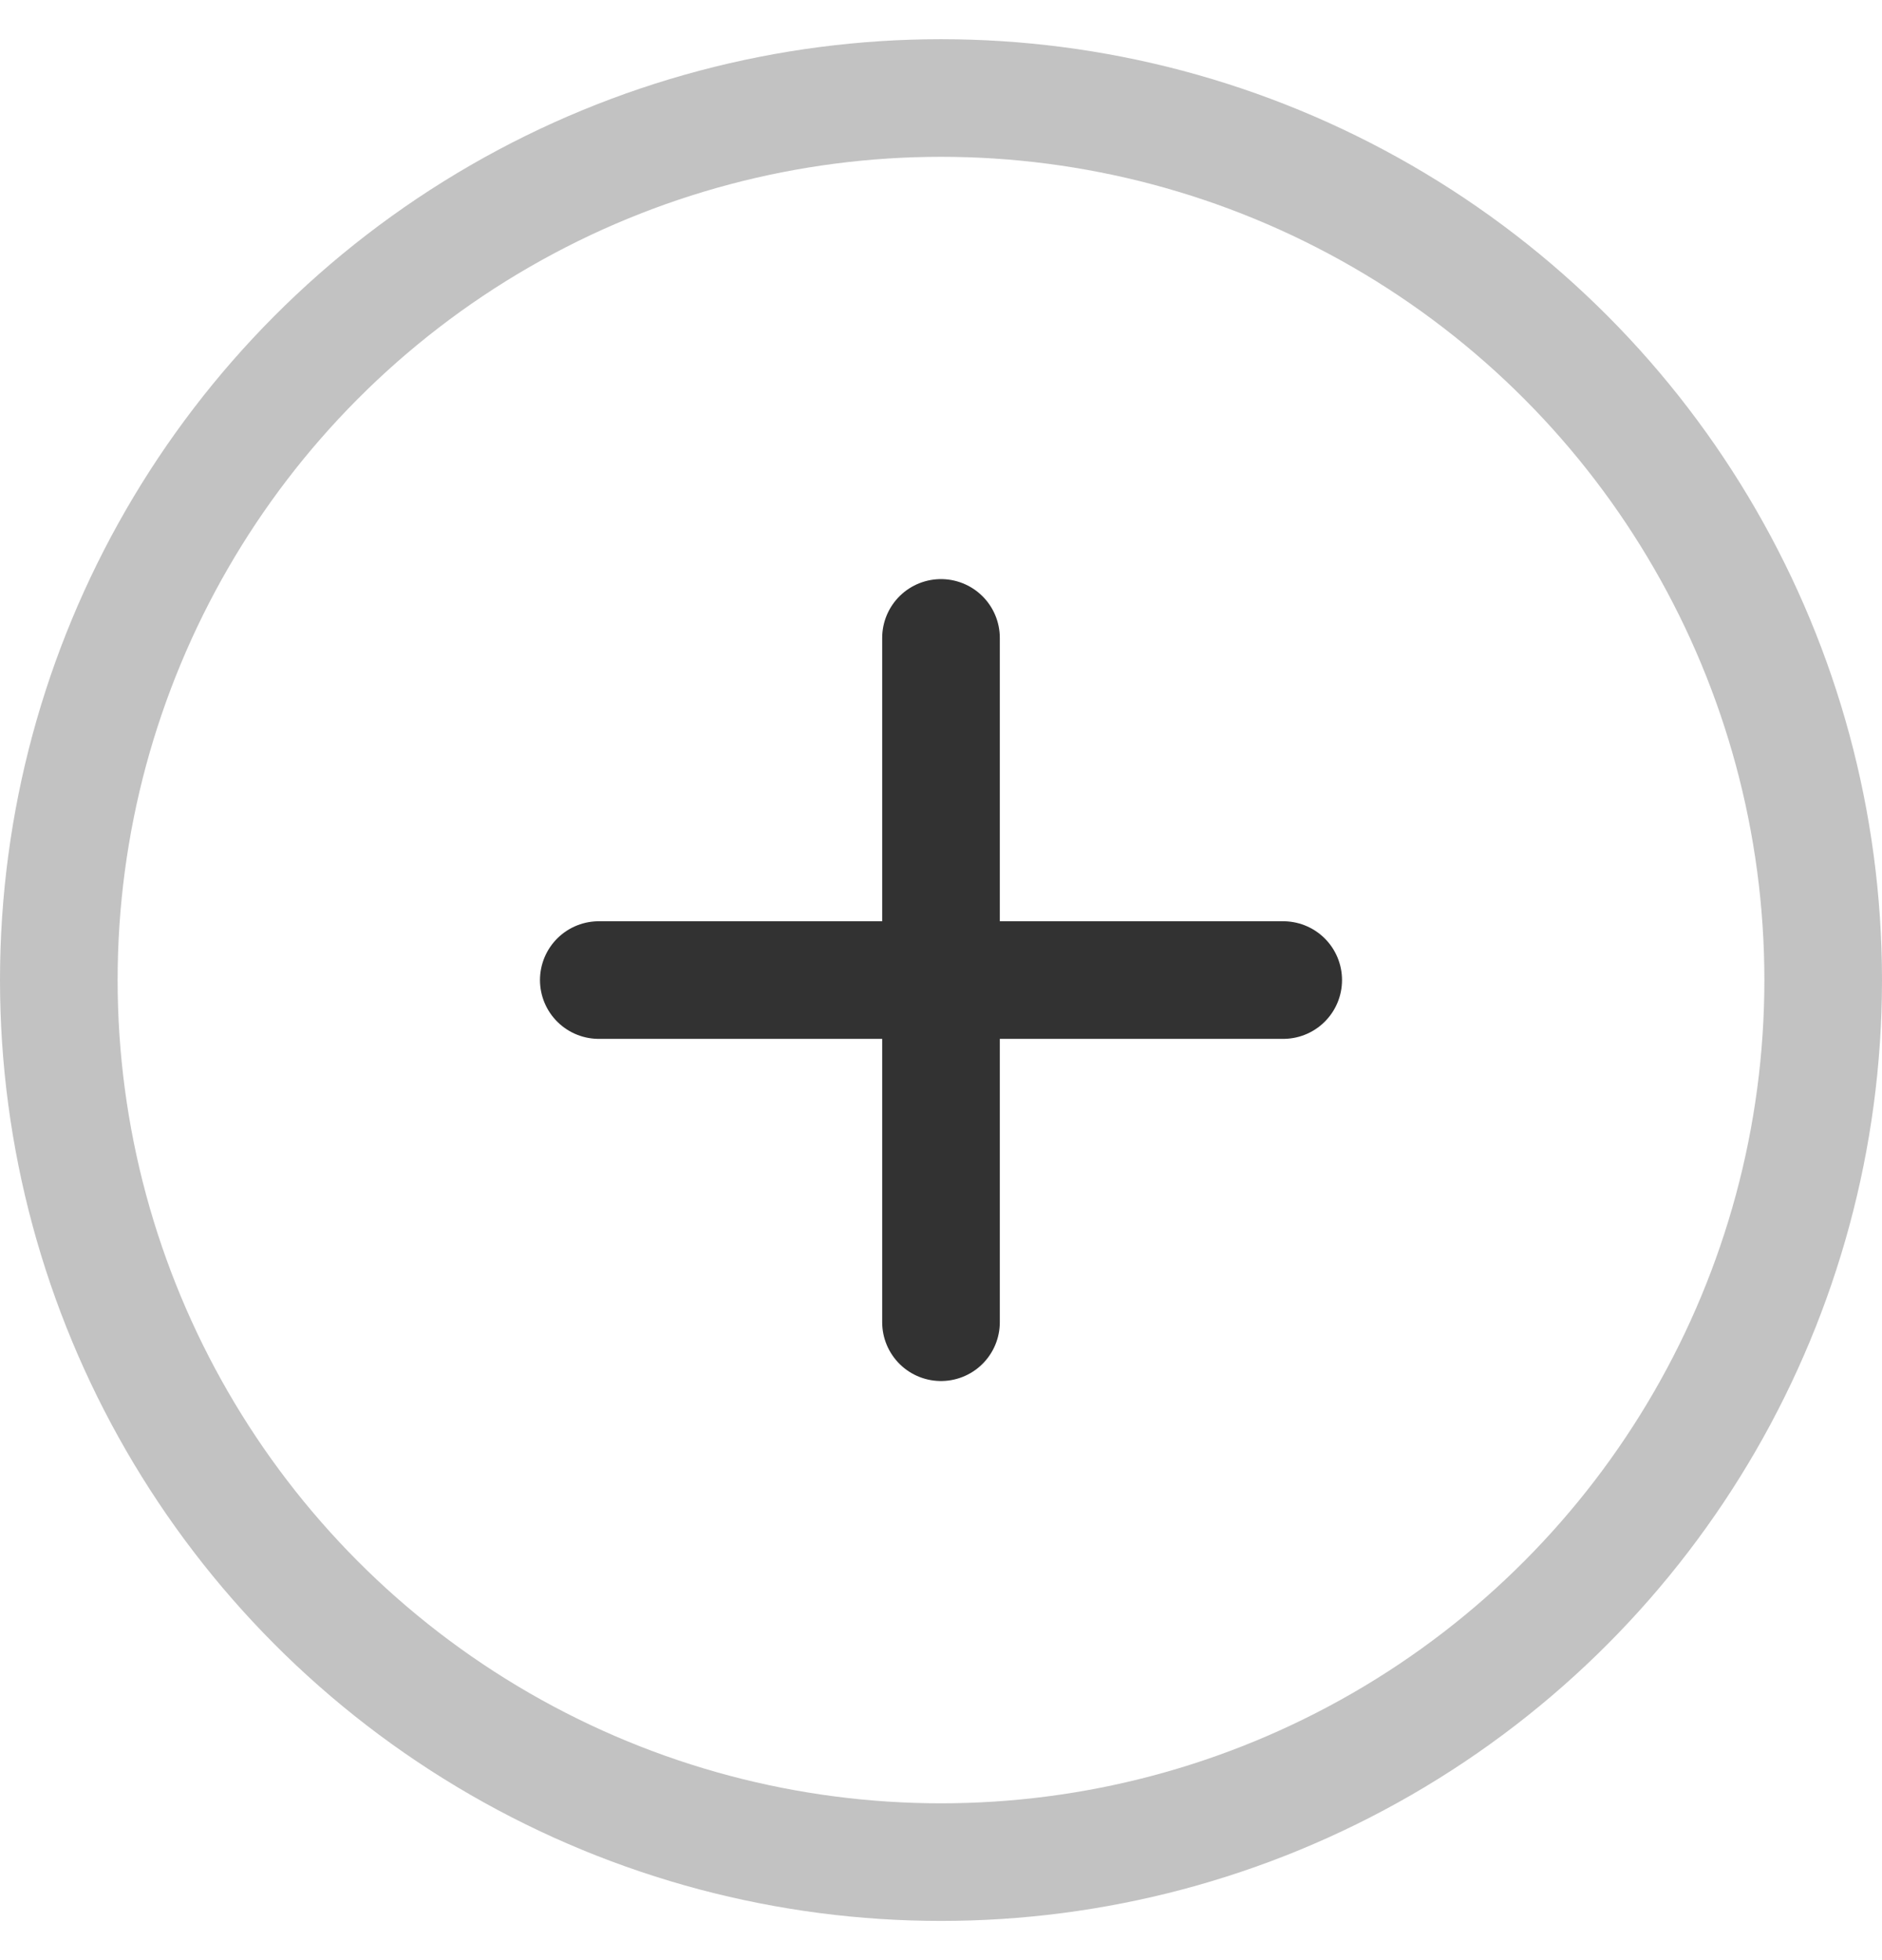 <svg width="24" height="25" viewBox="0 0 24 25" fill="none" xmlns="http://www.w3.org/2000/svg">
<circle cx="12" cy="12.5" r="11.25" stroke="#323232" stroke-opacity="0.3" stroke-width="1.5"/>
<path d="M12 8.136V16.864M7.636 12.5L16.364 12.5" stroke="#323232" stroke-width="1.5" stroke-linecap="round" stroke-linejoin="round"/>
</svg>
